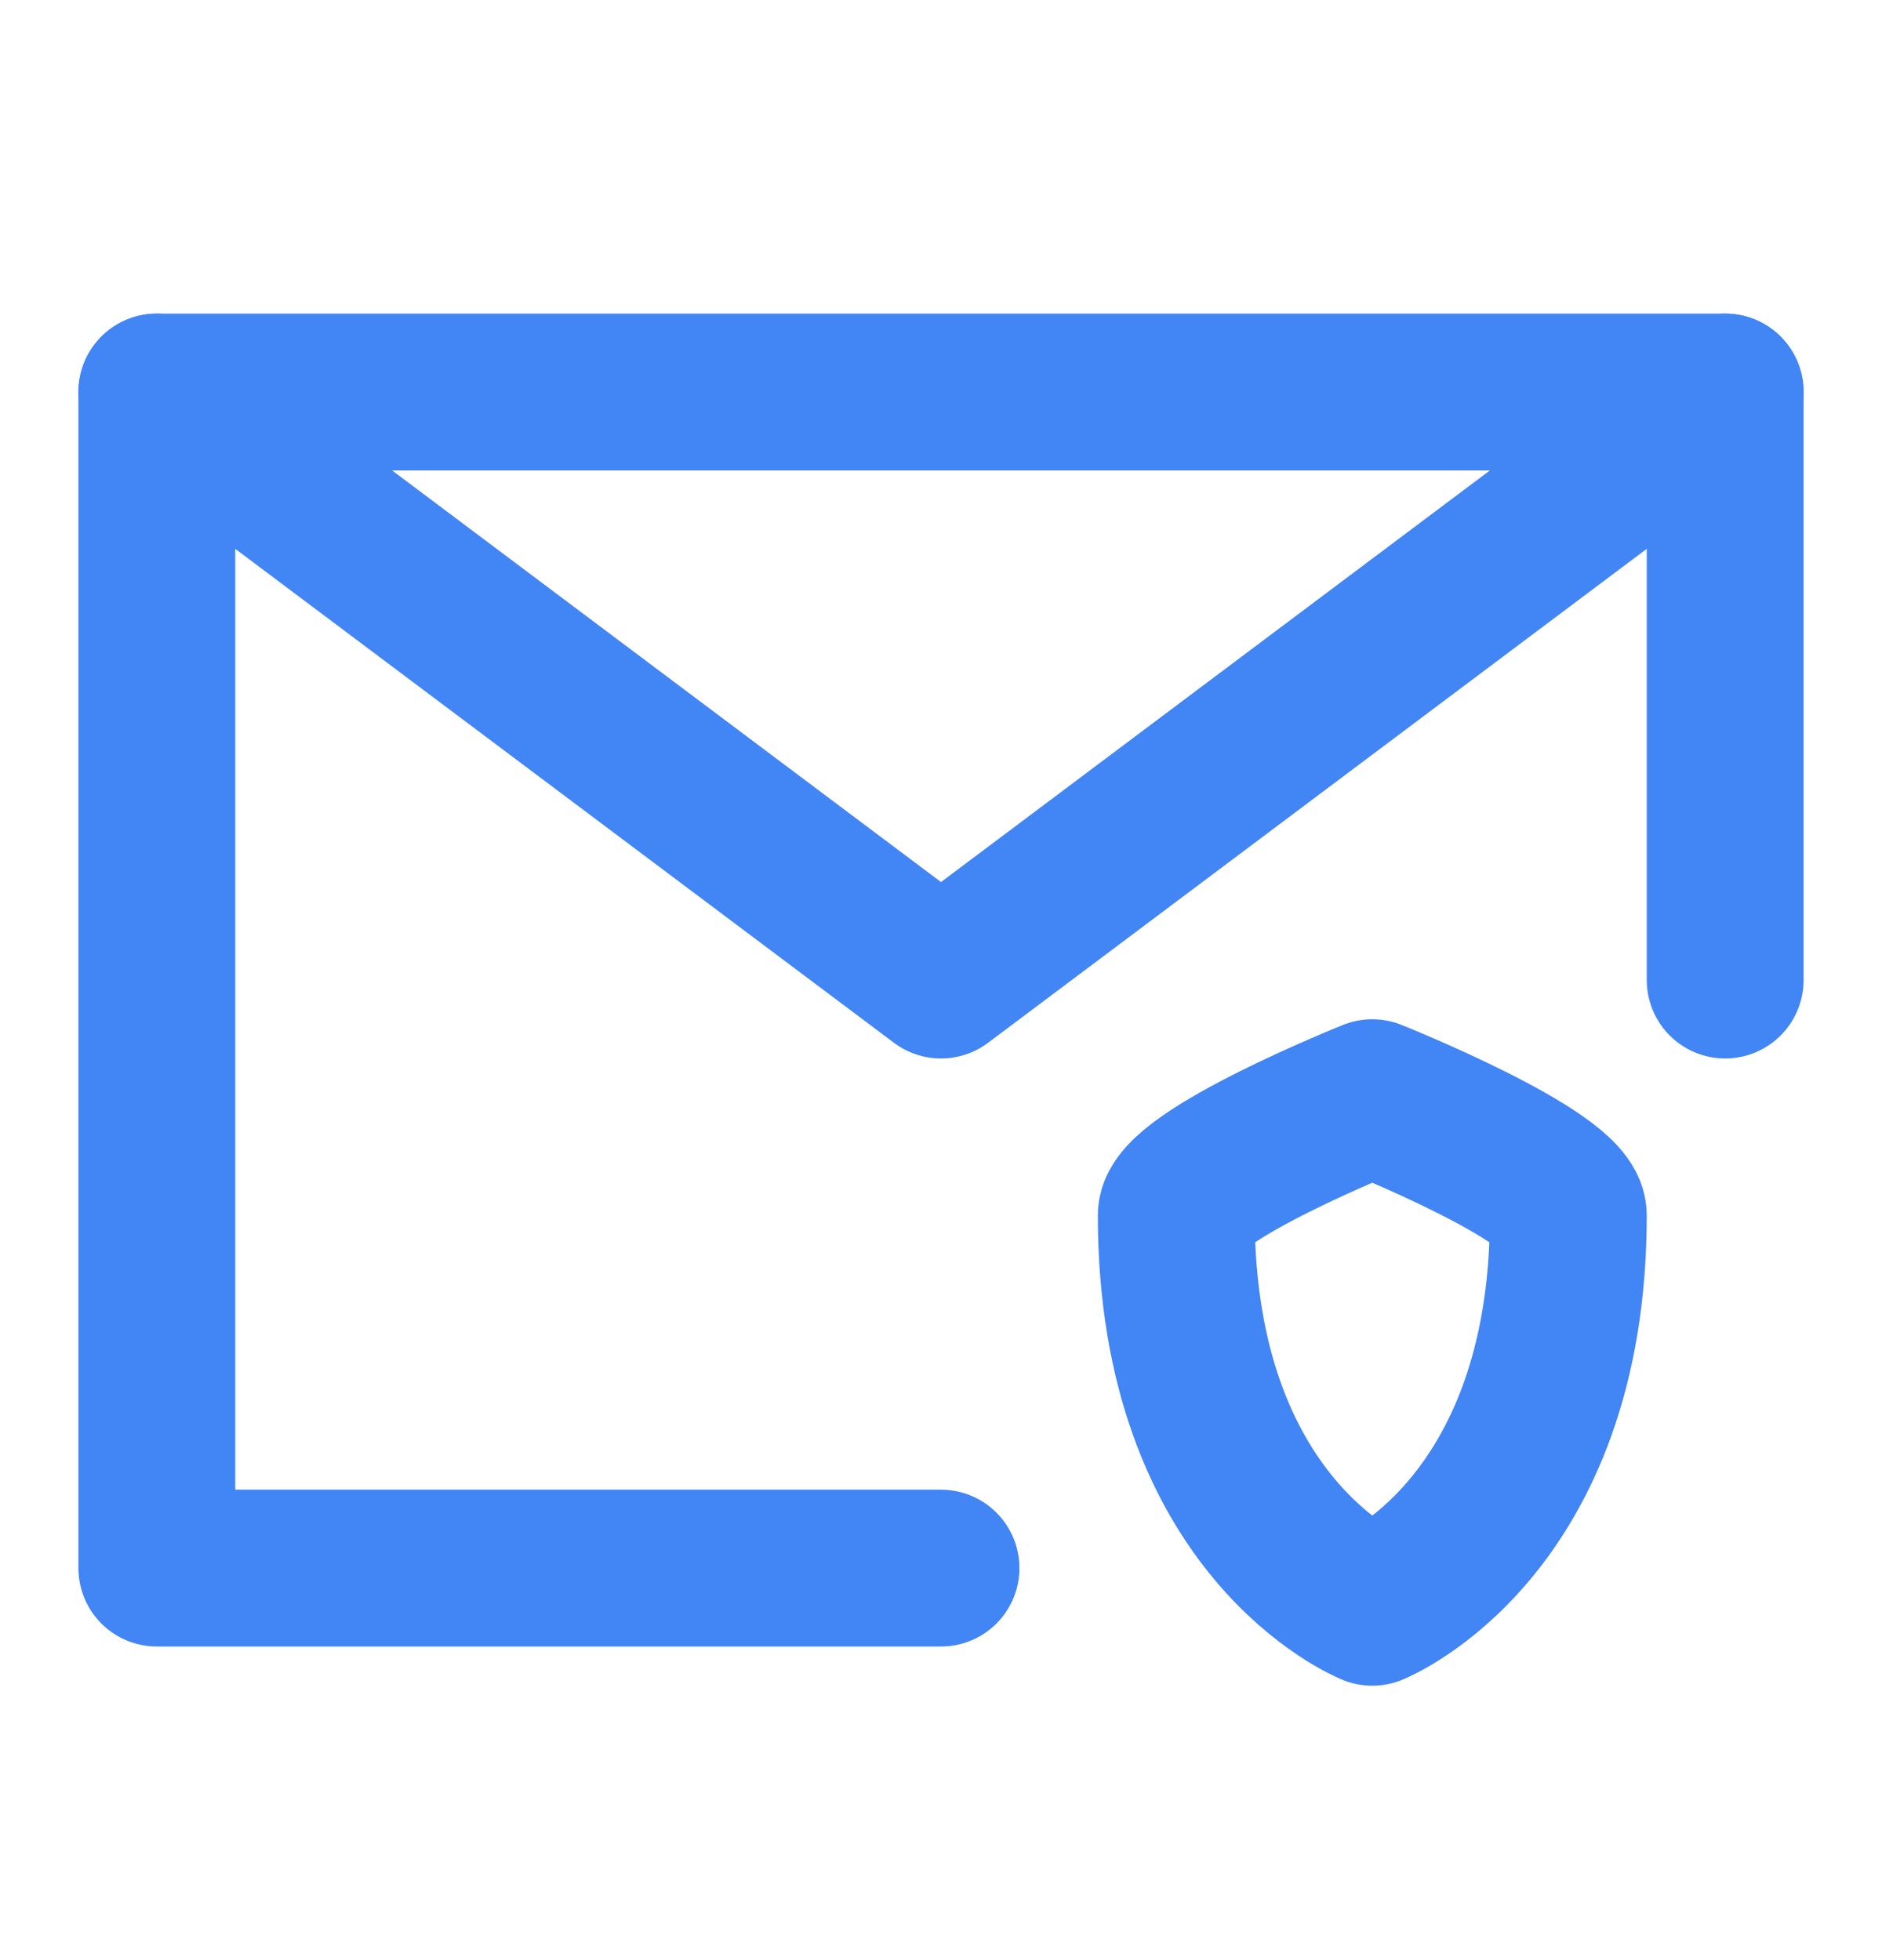 <svg width="24" height="25" viewBox="0 0 24 25" fill="none" xmlns="http://www.w3.org/2000/svg">
<g id="email-security">
<path id="Vector" d="M22 12.5V5H12H2V12.5V20H12" stroke="#4285F4" stroke-width="2" stroke-linecap="round" stroke-linejoin="round"/>
<path id="Vector_2" d="M15 15.5C15 15 17.5 14 17.5 14C17.5 14 20 15 20 15.5C20 19.5 17.5 20.5 17.5 20.5C17.5 20.5 15 19.5 15 15.5Z" stroke="#4285F4" stroke-width="2" stroke-linecap="round" stroke-linejoin="round"/>
<path id="Vector_3" d="M2 5L12 12.5L22 5" stroke="#4285F4" stroke-width="2" stroke-linecap="round" stroke-linejoin="round"/>
</g>
</svg>
